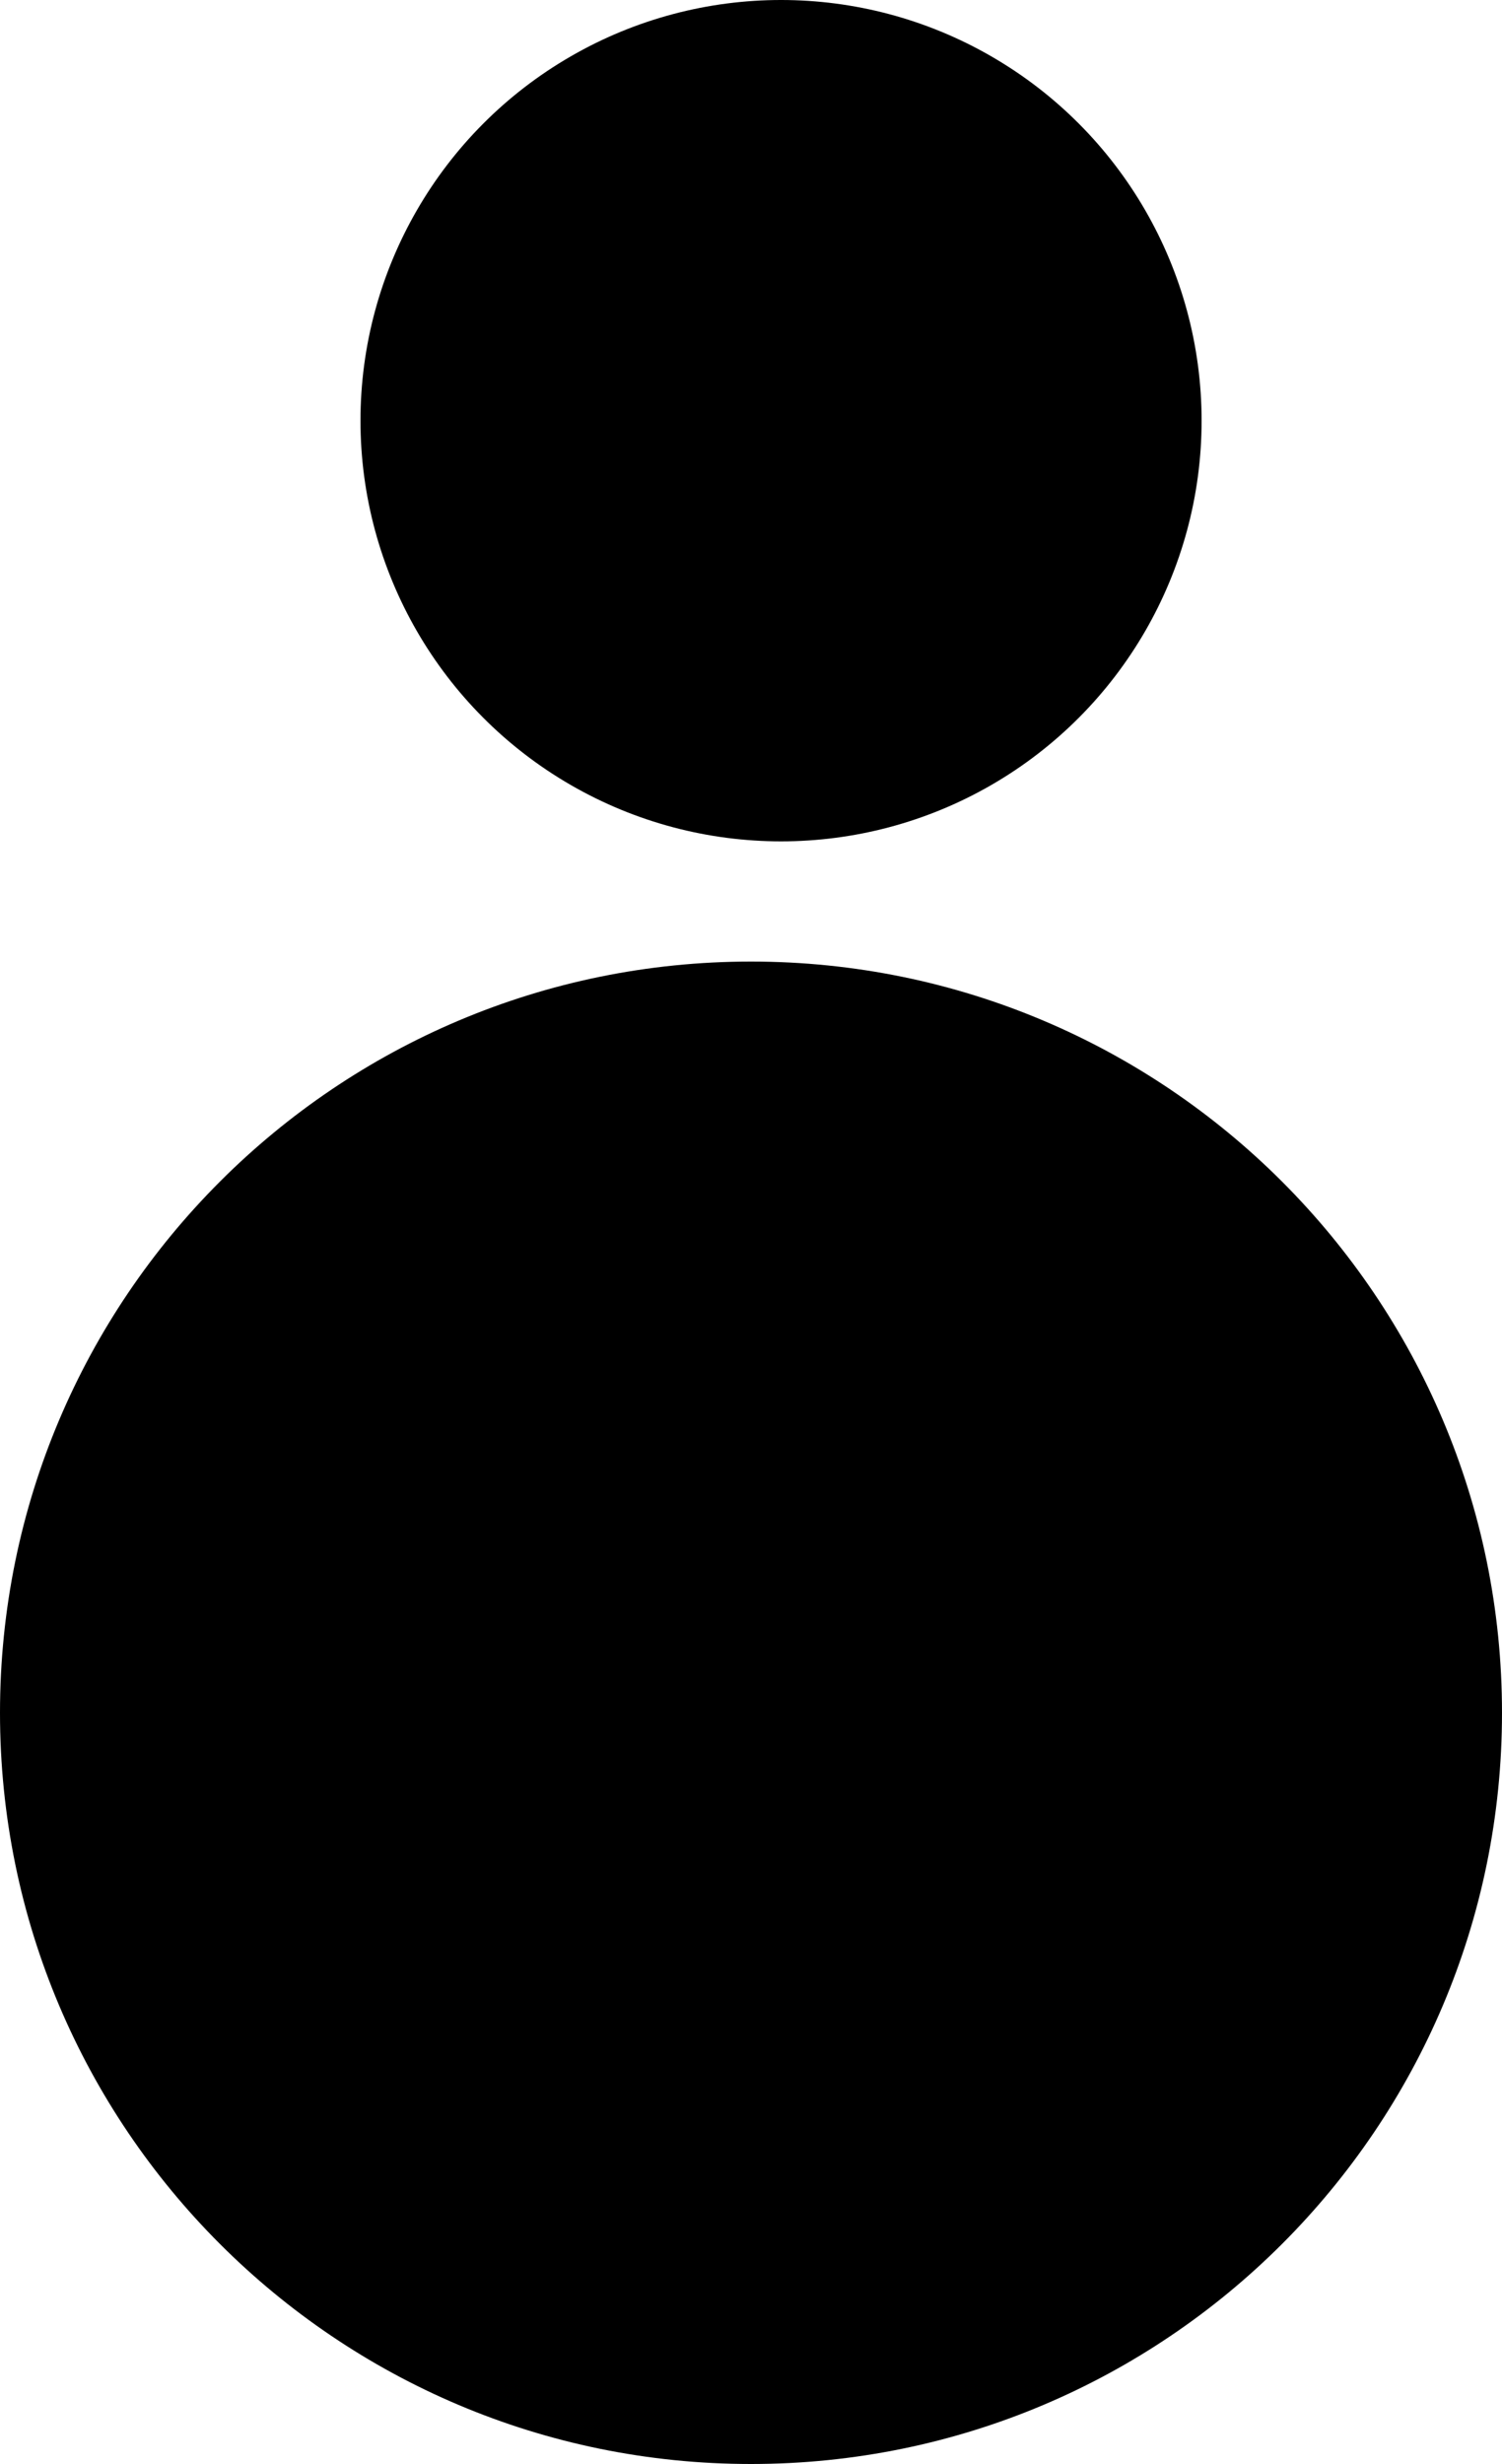 <svg width="25" height="41" viewBox="0 0 25 41" fill="none" xmlns="http://www.w3.org/2000/svg">
<circle cx="13" cy="7" r="7" fill="black"/>
<path d="M25 28.5C25 35.404 19.404 41 12.5 41C5.596 41 0 35.404 0 28.5C0 21.596 5.596 16 12.5 16C19.404 16 25 21.596 25 28.5Z" fill="black"/>
</svg>
